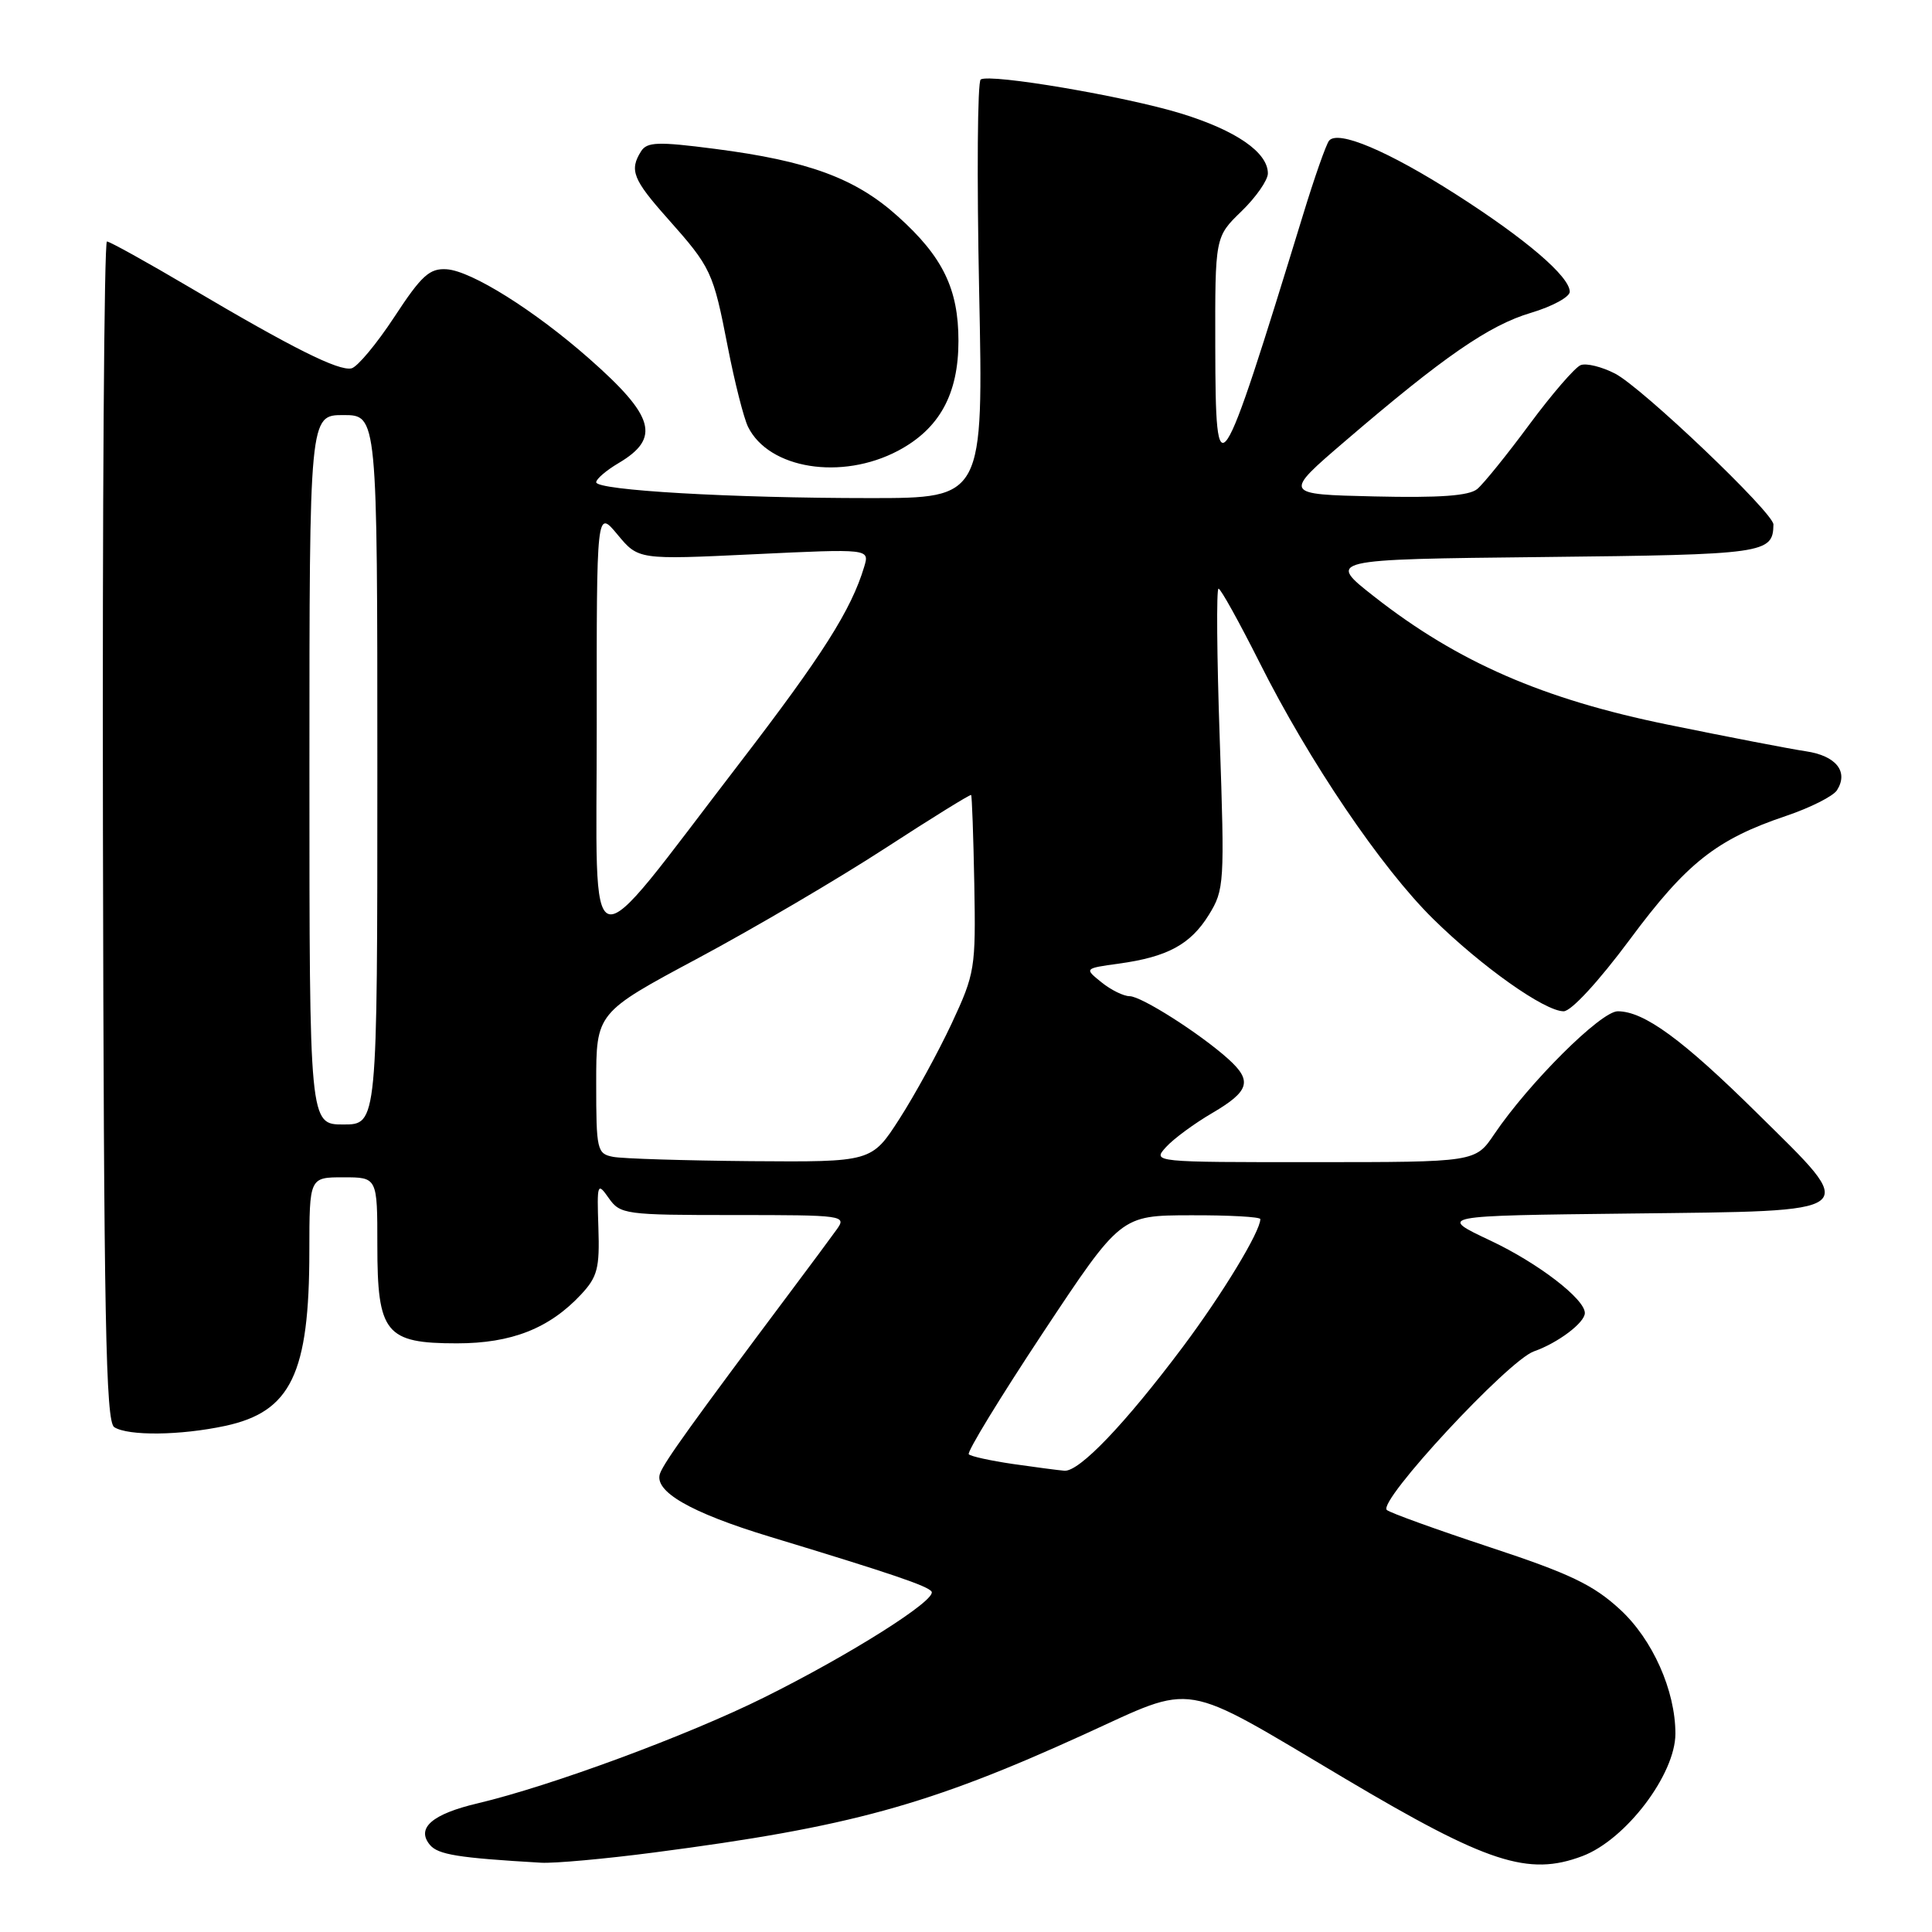 <?xml version="1.0" encoding="UTF-8" standalone="no"?>
<!DOCTYPE svg PUBLIC "-//W3C//DTD SVG 1.1//EN" "http://www.w3.org/Graphics/SVG/1.1/DTD/svg11.dtd" >
<svg xmlns="http://www.w3.org/2000/svg" xmlns:xlink="http://www.w3.org/1999/xlink" version="1.1" viewBox="0 0 256 256">
 <g >
 <path fill="currentColor"
d=" M 86.70 245.46 C 112.57 242.09 123.04 239.21 143.63 229.83 C 158.65 222.99 156.13 222.56 178.18 235.65 C 197.09 246.88 202.51 248.65 209.68 245.94 C 215.43 243.77 222.00 235.11 222.00 229.72 C 222.00 224.02 218.98 217.23 214.67 213.27 C 211.13 210.00 208.01 208.51 197.43 205.02 C 190.32 202.67 184.17 200.45 183.76 200.08 C 182.50 198.95 199.85 180.25 203.26 179.06 C 206.43 177.95 210.00 175.26 210.00 173.98 C 210.00 172.12 203.80 167.36 197.50 164.39 C 190.50 161.09 190.50 161.09 215.99 160.80 C 247.18 160.43 246.49 160.98 232.83 147.50 C 222.92 137.71 217.85 134.01 214.36 134.00 C 212.12 134.00 202.60 143.48 198.00 150.28 C 195.50 153.99 195.50 153.99 174.10 153.99 C 152.79 154.00 152.70 153.99 154.49 152.01 C 155.48 150.91 158.25 148.87 160.65 147.47 C 165.57 144.58 165.97 143.22 162.75 140.32 C 158.99 136.94 151.23 132.00 149.68 132.00 C 148.88 132.00 147.20 131.17 145.95 130.16 C 143.67 128.32 143.67 128.32 148.21 127.69 C 154.68 126.81 157.75 125.15 160.18 121.22 C 162.23 117.90 162.28 117.05 161.62 97.89 C 161.24 86.95 161.17 78.00 161.46 78.00 C 161.75 78.00 164.19 82.41 166.90 87.79 C 173.45 100.86 183.03 115.00 189.90 121.76 C 196.32 128.08 204.68 134.00 207.19 134.00 C 208.19 134.00 211.81 130.07 215.93 124.53 C 223.48 114.35 227.41 111.23 236.67 108.11 C 239.87 107.03 242.91 105.50 243.41 104.71 C 244.97 102.25 243.29 100.14 239.30 99.55 C 237.21 99.24 228.97 97.65 221.00 96.02 C 204.46 92.65 193.17 87.73 182.14 79.09 C 175.79 74.12 175.79 74.12 204.43 73.81 C 233.94 73.49 234.92 73.35 234.99 69.50 C 235.01 67.96 217.59 51.35 214.00 49.50 C 212.25 48.60 210.20 48.09 209.45 48.38 C 208.70 48.67 205.65 52.20 202.67 56.22 C 199.70 60.24 196.58 64.10 195.74 64.80 C 194.65 65.70 190.76 65.98 182.11 65.78 C 170.01 65.50 170.01 65.50 178.26 58.43 C 191.26 47.28 197.32 43.09 202.86 41.45 C 205.68 40.61 208.00 39.35 208.00 38.66 C 208.00 36.65 202.20 31.68 192.92 25.75 C 183.92 20.00 177.30 17.20 176.11 18.64 C 175.72 19.11 174.16 23.55 172.65 28.50 C 161.52 64.76 161.07 65.42 161.03 45.95 C 161.00 31.39 161.00 31.39 164.50 28.00 C 166.43 26.13 168.00 23.87 168.00 22.98 C 168.00 20.19 163.78 17.28 156.50 15.04 C 149.07 12.76 131.24 9.73 129.95 10.53 C 129.52 10.79 129.43 23.38 129.74 38.50 C 130.31 66.00 130.31 66.00 115.31 66.00 C 96.89 66.00 79.00 64.97 79.00 63.90 C 79.00 63.47 80.34 62.32 81.97 61.36 C 87.56 58.05 86.75 55.17 78.08 47.53 C 70.82 41.13 62.48 35.90 59.19 35.68 C 56.92 35.53 55.86 36.49 52.25 42.00 C 49.90 45.58 47.34 48.64 46.57 48.81 C 44.85 49.18 38.77 46.14 25.17 38.10 C 19.49 34.75 14.54 32.00 14.17 32.00 C 13.80 32.00 13.56 67.16 13.64 110.12 C 13.76 174.80 14.01 188.39 15.14 189.11 C 17.01 190.29 23.90 190.21 29.83 188.94 C 38.56 187.07 40.99 182.03 40.99 165.75 C 41.00 156.00 41.00 156.00 45.50 156.00 C 50.00 156.00 50.00 156.00 50.00 165.00 C 50.00 176.66 51.08 178.00 60.54 178.00 C 67.78 178.00 72.79 176.03 77.00 171.52 C 79.17 169.19 79.47 168.03 79.29 162.67 C 79.09 156.79 79.16 156.61 80.66 158.75 C 82.18 160.91 82.82 161.00 97.24 161.00 C 111.82 161.00 112.21 161.05 110.87 162.91 C 110.12 163.96 107.36 167.68 104.75 171.16 C 91.74 188.54 88.07 193.64 87.47 195.21 C 86.56 197.59 91.46 200.42 102.00 203.62 C 118.15 208.52 122.98 210.16 123.44 210.90 C 124.12 212.01 112.65 219.26 101.23 224.93 C 91.14 229.95 73.01 236.65 63.30 238.95 C 57.26 240.37 55.12 242.23 56.96 244.45 C 58.04 245.75 60.68 246.18 71.70 246.82 C 73.46 246.92 80.21 246.31 86.70 245.46 Z  M 118.99 59.73 C 124.48 56.82 127.00 52.24 127.00 45.17 C 127.00 38.28 124.93 34.02 118.97 28.67 C 113.36 23.62 107.13 21.32 94.69 19.72 C 87.19 18.75 85.74 18.80 84.95 20.04 C 83.37 22.54 83.86 23.78 88.46 28.95 C 94.25 35.47 94.49 35.98 96.44 46.00 C 97.35 50.67 98.56 55.43 99.12 56.56 C 101.88 62.14 111.51 63.68 118.99 59.73 Z  M 134.18 193.98 C 131.26 193.55 128.64 192.98 128.37 192.70 C 128.09 192.42 132.51 185.19 138.18 176.62 C 148.50 161.05 148.50 161.05 157.75 161.03 C 162.84 161.01 167.00 161.24 167.00 161.54 C 167.00 163.19 161.94 171.52 156.71 178.50 C 149.04 188.73 143.00 195.03 141.04 194.88 C 140.19 194.81 137.11 194.40 134.18 193.98 Z  M 81.25 153.29 C 79.11 152.88 79.00 152.41 79.00 143.53 C 79.00 134.19 79.00 134.19 92.51 126.96 C 99.94 122.98 111.07 116.44 117.24 112.43 C 123.41 108.42 128.56 105.23 128.68 105.34 C 128.79 105.46 128.98 110.77 129.10 117.15 C 129.30 128.32 129.19 128.99 126.10 135.62 C 124.33 139.40 121.22 145.08 119.19 148.24 C 115.50 153.98 115.50 153.98 99.50 153.86 C 90.70 153.78 82.49 153.53 81.25 153.29 Z  M 41.00 102.00 C 41.00 55.00 41.00 55.00 45.50 55.00 C 50.00 55.00 50.00 55.00 50.00 102.00 C 50.00 149.00 50.00 149.00 45.50 149.00 C 41.00 149.00 41.00 149.00 41.00 102.00 Z  M 79.07 96.00 C 79.05 67.50 79.05 67.50 81.82 70.83 C 84.59 74.17 84.59 74.17 99.91 73.44 C 115.23 72.71 115.23 72.71 114.51 75.10 C 112.80 80.81 108.98 86.83 97.94 101.20 C 77.06 128.36 79.09 128.91 79.07 96.00 Z "/>
</g>
</svg>